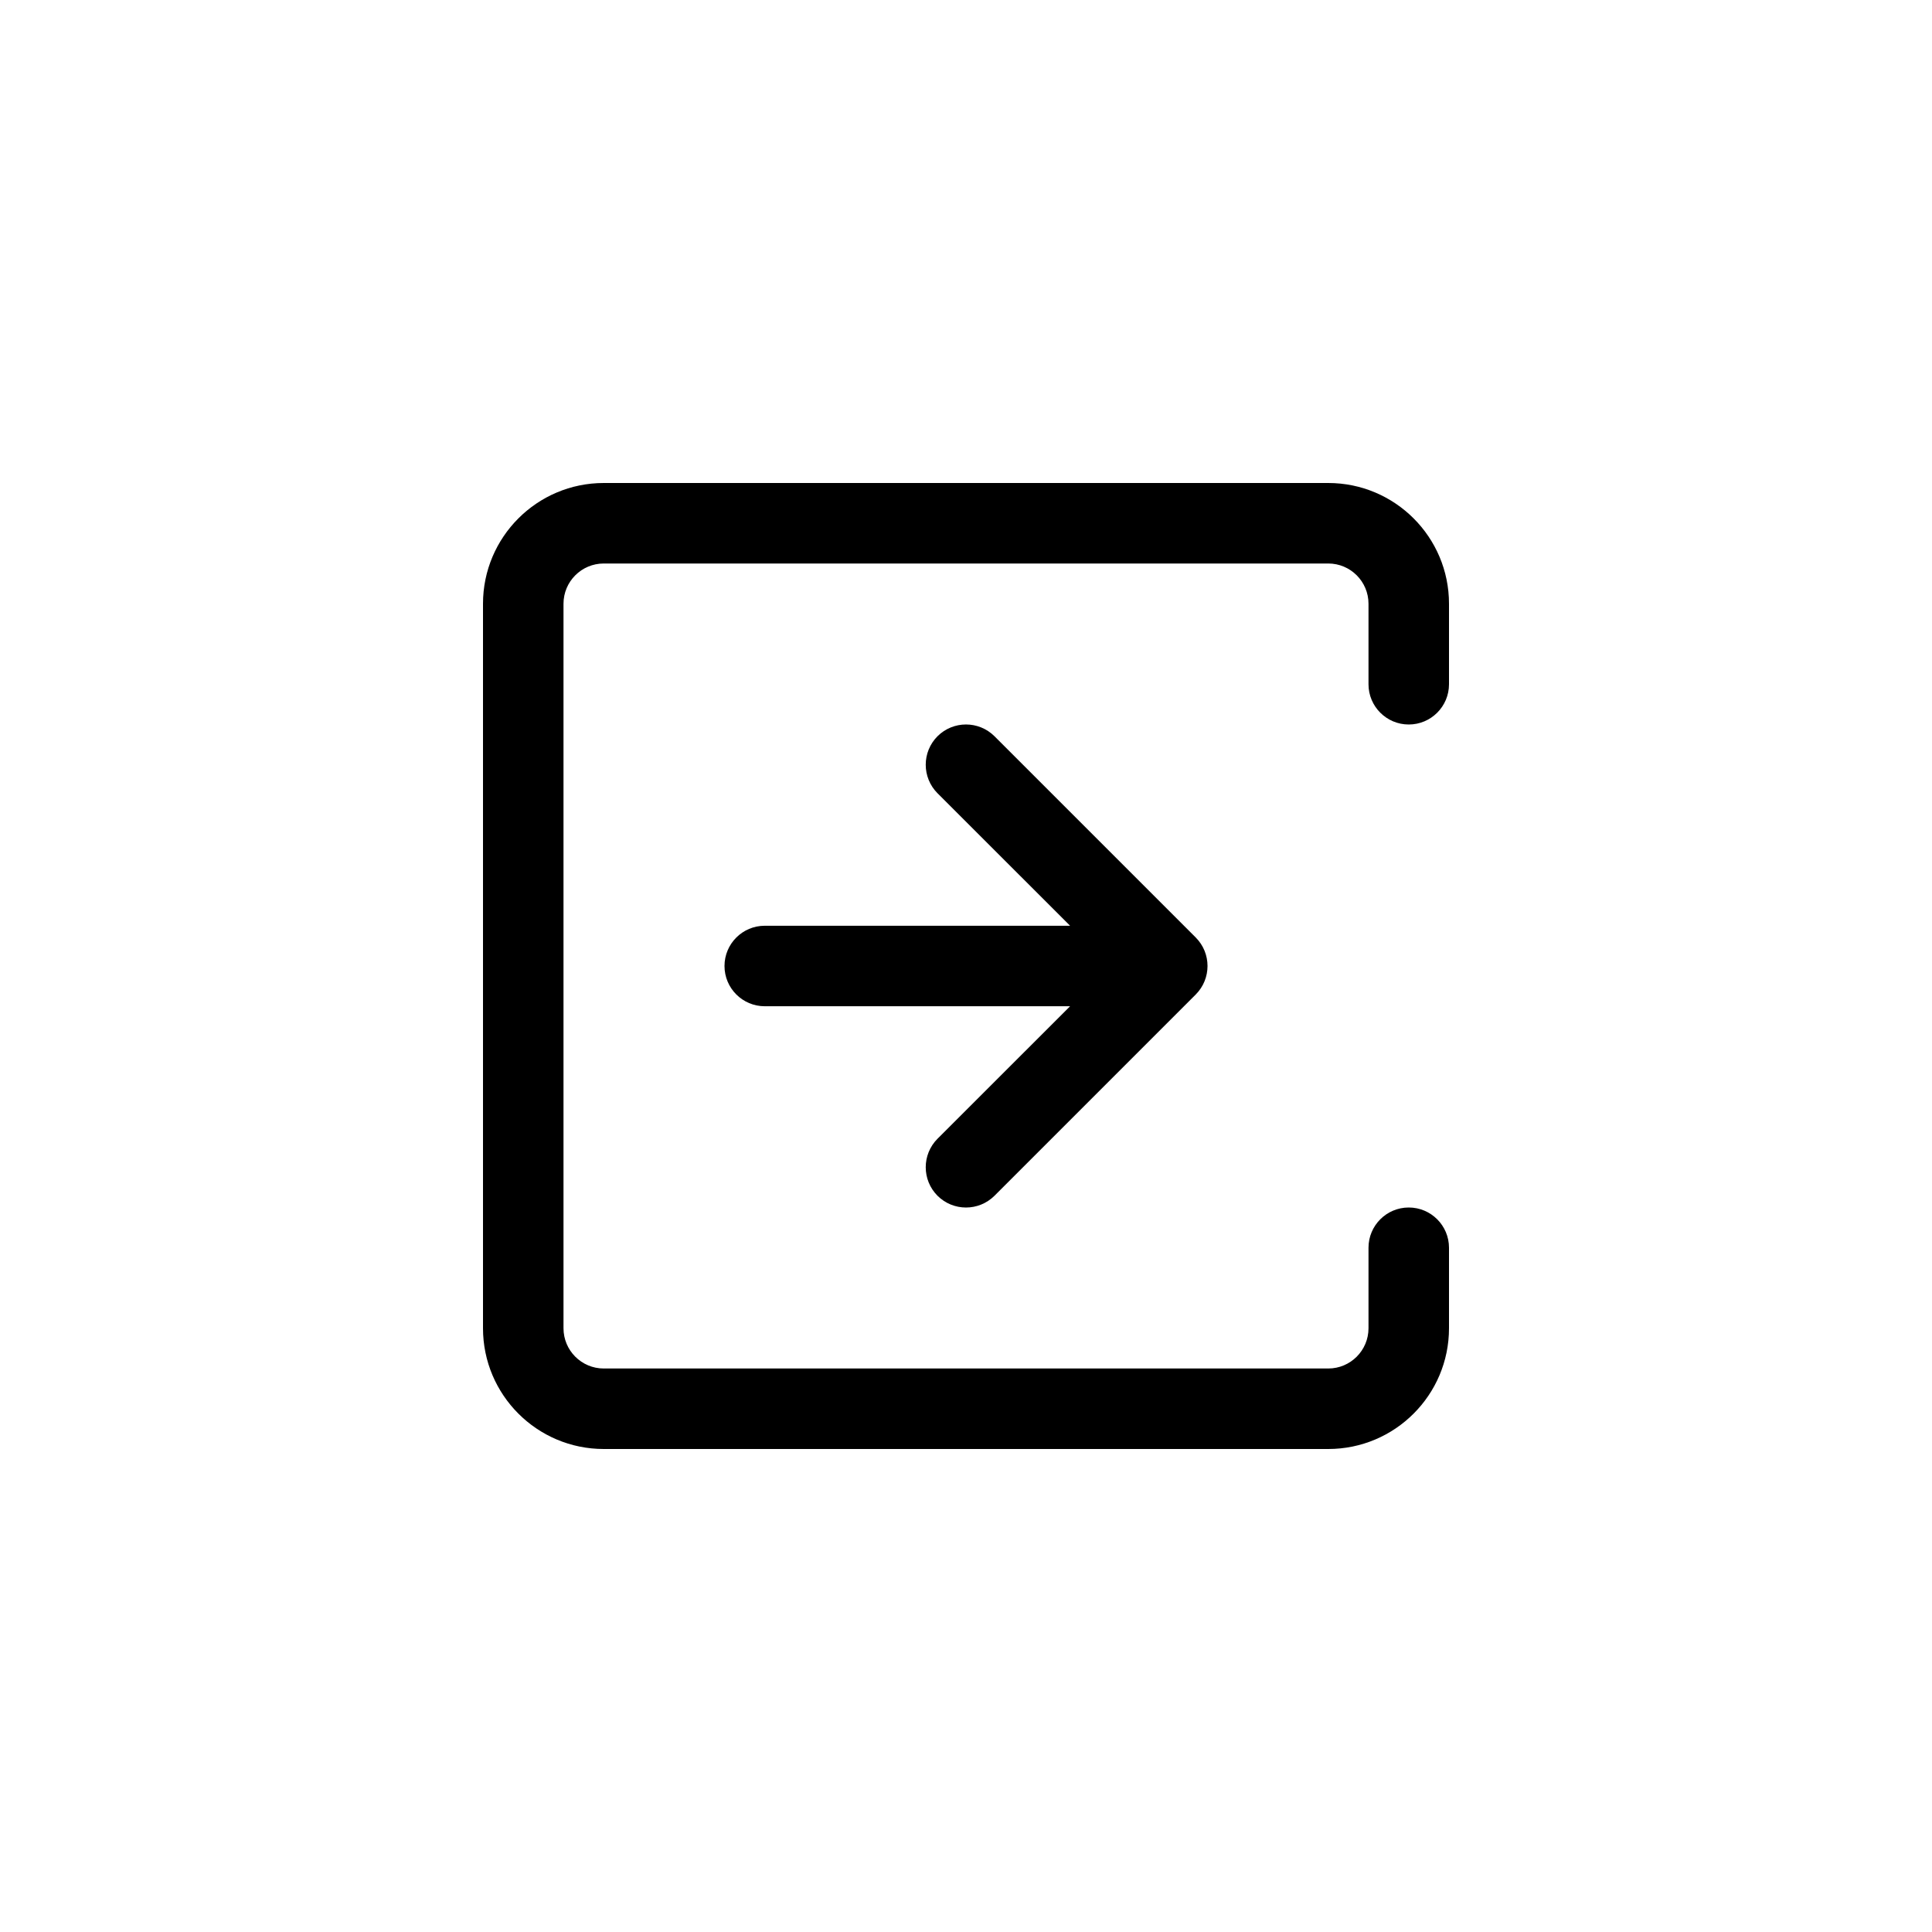 <svg width="24" height="24" viewBox="0 0 24 24" fill="none" xmlns="http://www.w3.org/2000/svg">
<path fill-rule="evenodd" clip-rule="evenodd" d="M16.5 6C17.328 6 18 6.672 18 7.5L18 8.5C18 8.776 17.776 9 17.5 9C17.224 9 17 8.776 17 8.5L17 7.5C17 7.224 16.776 7 16.5 7L7.5 7C7.224 7 7 7.224 7 7.5L7 16.5C7 16.776 7.224 17 7.5 17L16.5 17C16.776 17 17 16.776 17 16.5L17 15.5C17 15.224 17.224 15 17.5 15C17.776 15 18 15.224 18 15.5L18 16.5C18 17.328 17.328 18 16.5 18L7.5 18C6.672 18 6 17.328 6 16.5L6 7.5C6 6.672 6.672 6 7.5 6L16.5 6ZM11.646 9.146C11.842 8.951 12.158 8.951 12.354 9.146L14.854 11.646C15.049 11.842 15.049 12.158 14.854 12.354L12.354 14.854C12.158 15.049 11.842 15.049 11.646 14.854C11.451 14.658 11.451 14.342 11.646 14.146L13.293 12.5L9.5 12.5C9.224 12.5 9 12.276 9 12C9 11.724 9.224 11.5 9.5 11.5L13.293 11.5L11.646 9.854C11.451 9.658 11.451 9.342 11.646 9.146Z" fill="currentColor" />
</svg>
